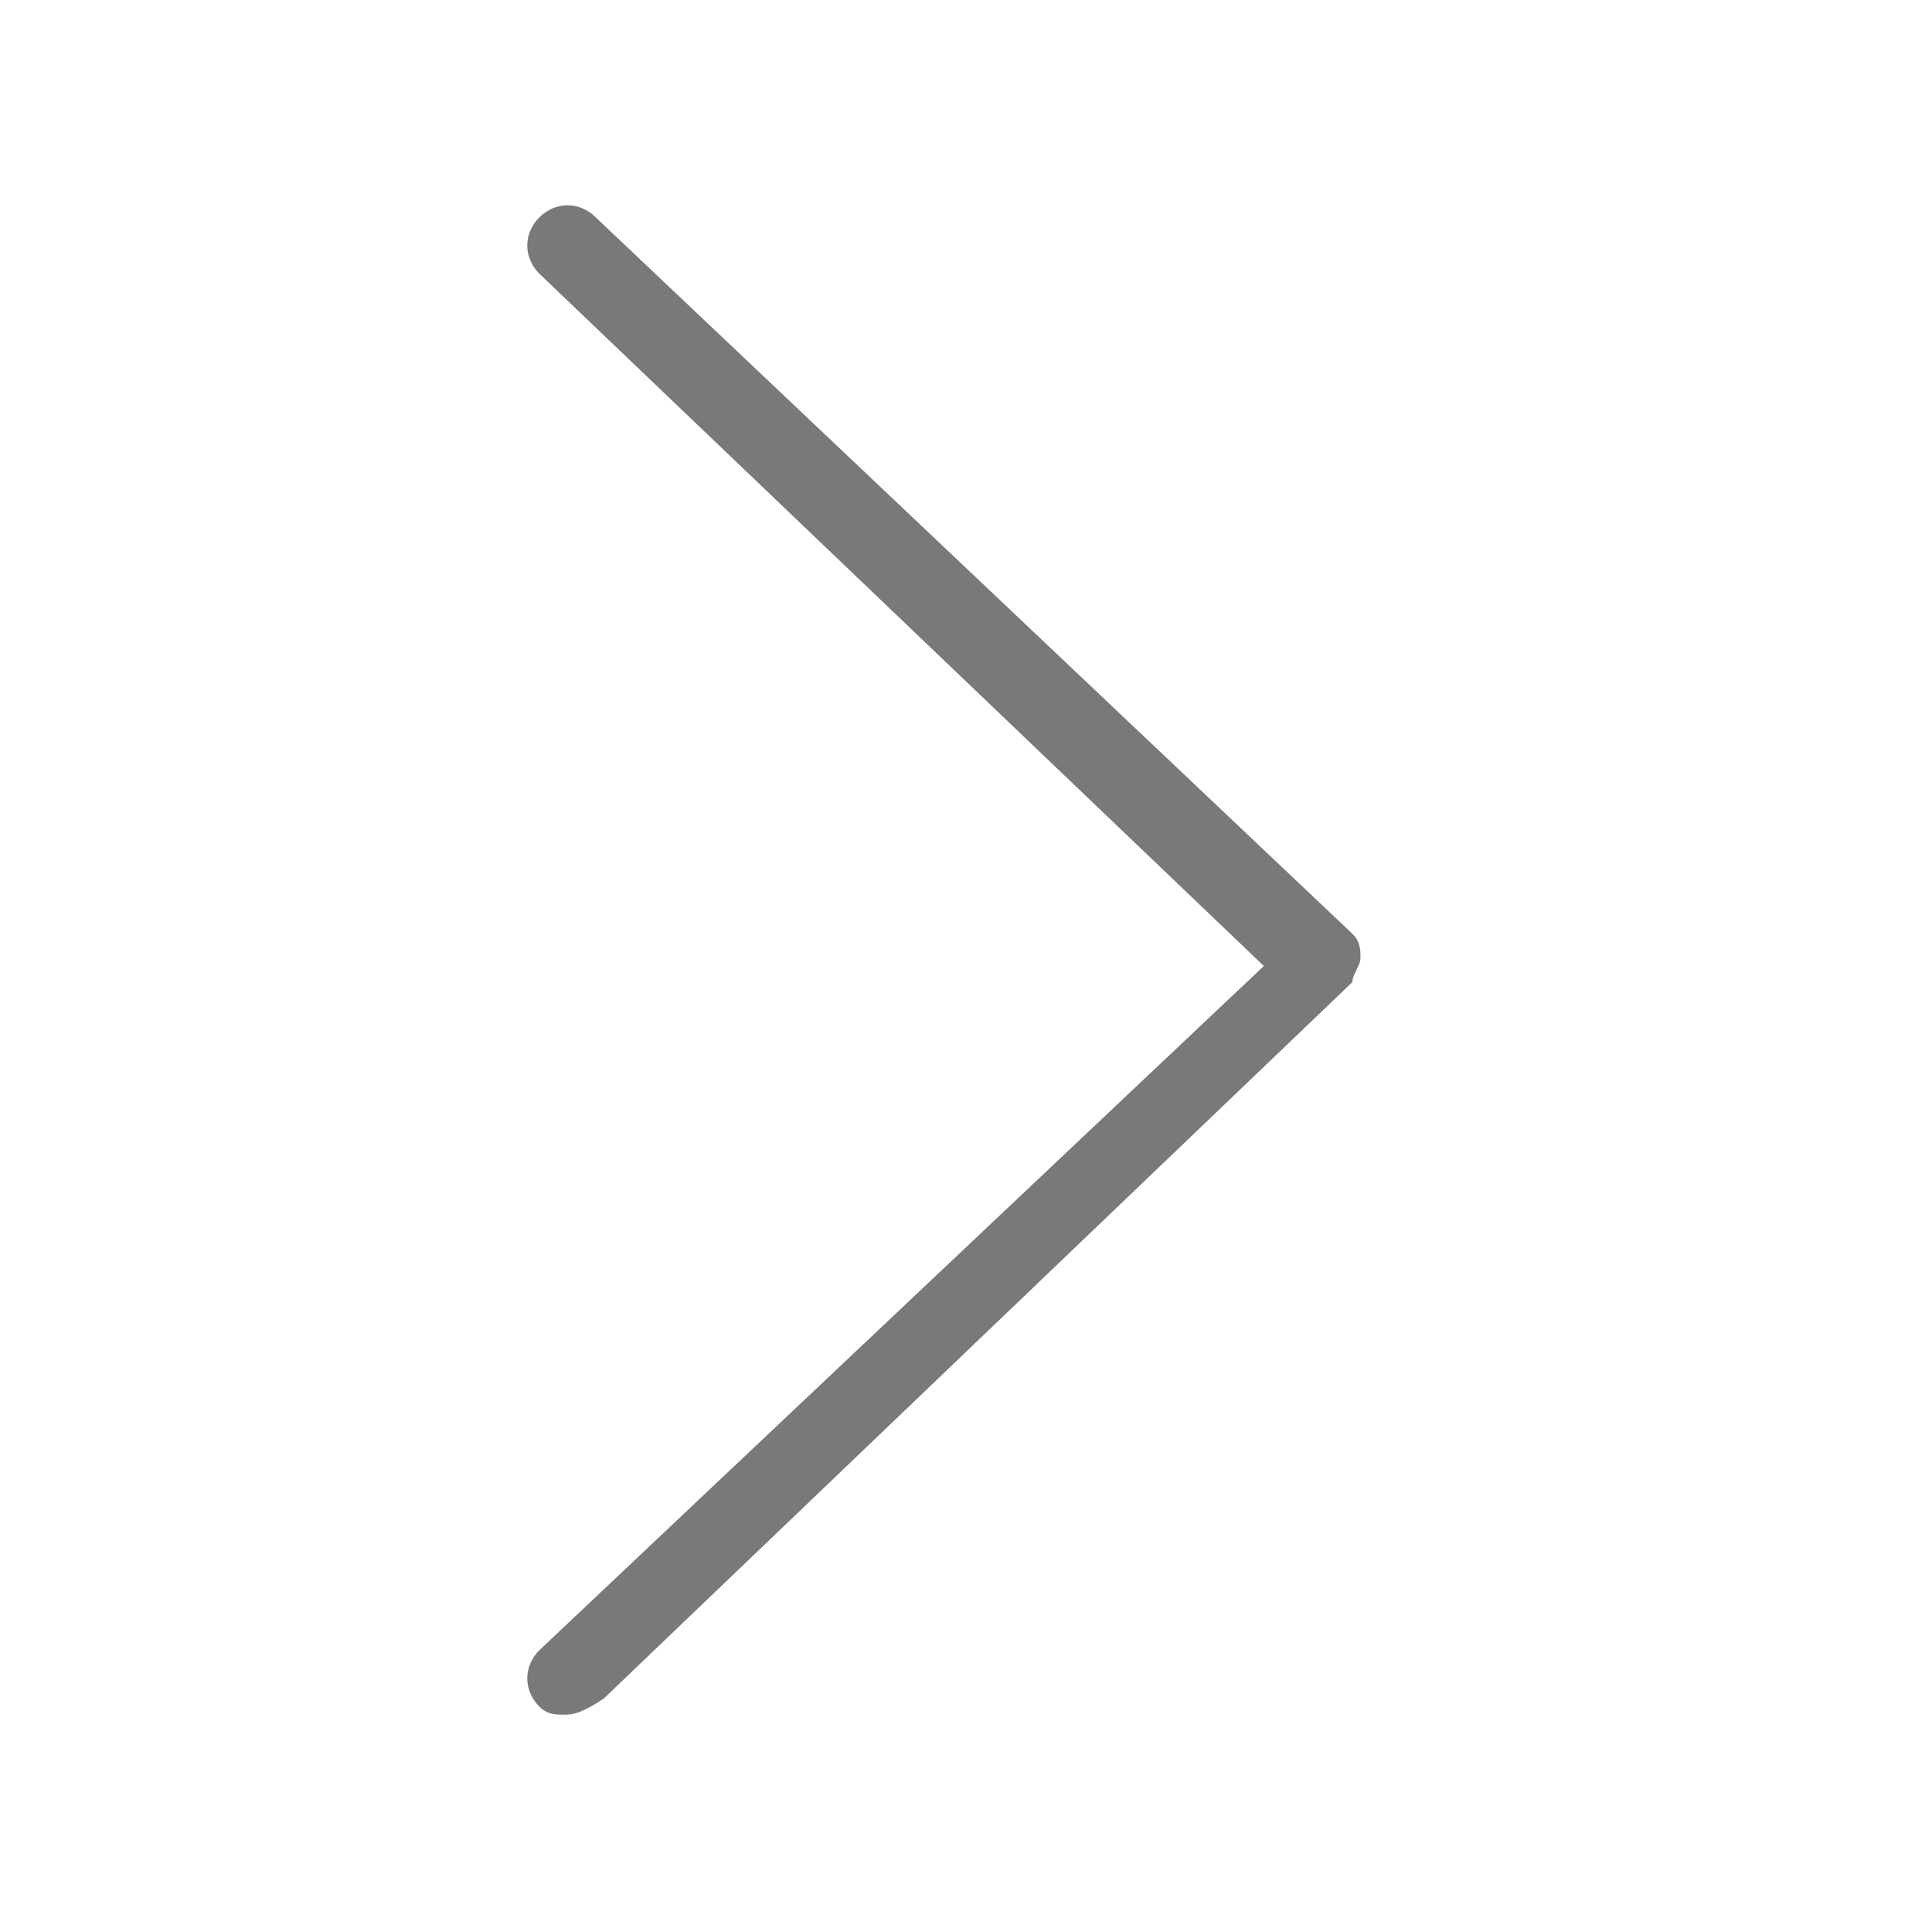 <?xml version="1.0" encoding="utf-8"?>
<!-- Generator: Adobe Illustrator 22.0.1, SVG Export Plug-In . SVG Version: 6.00 Build 0)  -->
<svg version="1.1" id="Layer_2" xmlns="http://www.w3.org/2000/svg" xmlns:xlink="http://www.w3.org/1999/xlink" x="0px" y="0px"
	 viewBox="0 0 24 24" style="enable-background:new 0 0 24 24;" xml:space="preserve">
<style type="text/css">
	.st0{fill:#797979;}
</style>
<g>
	<path class="st0" d="M7,21.3c-0.1,0-0.2,0-0.3-0.1c-0.2-0.2-0.2-0.5,0-0.7l9-8.5l-9-8.6c-0.2-0.2-0.2-0.5,0-0.7s0.5-0.2,0.7,0
		l9.4,8.9c0.1,0.1,0.1,0.2,0.1,0.3s-0.1,0.2-0.1,0.3l-9.3,8.9C7.2,21.3,7.1,21.3,7,21.3z"/>
</g>
</svg>
